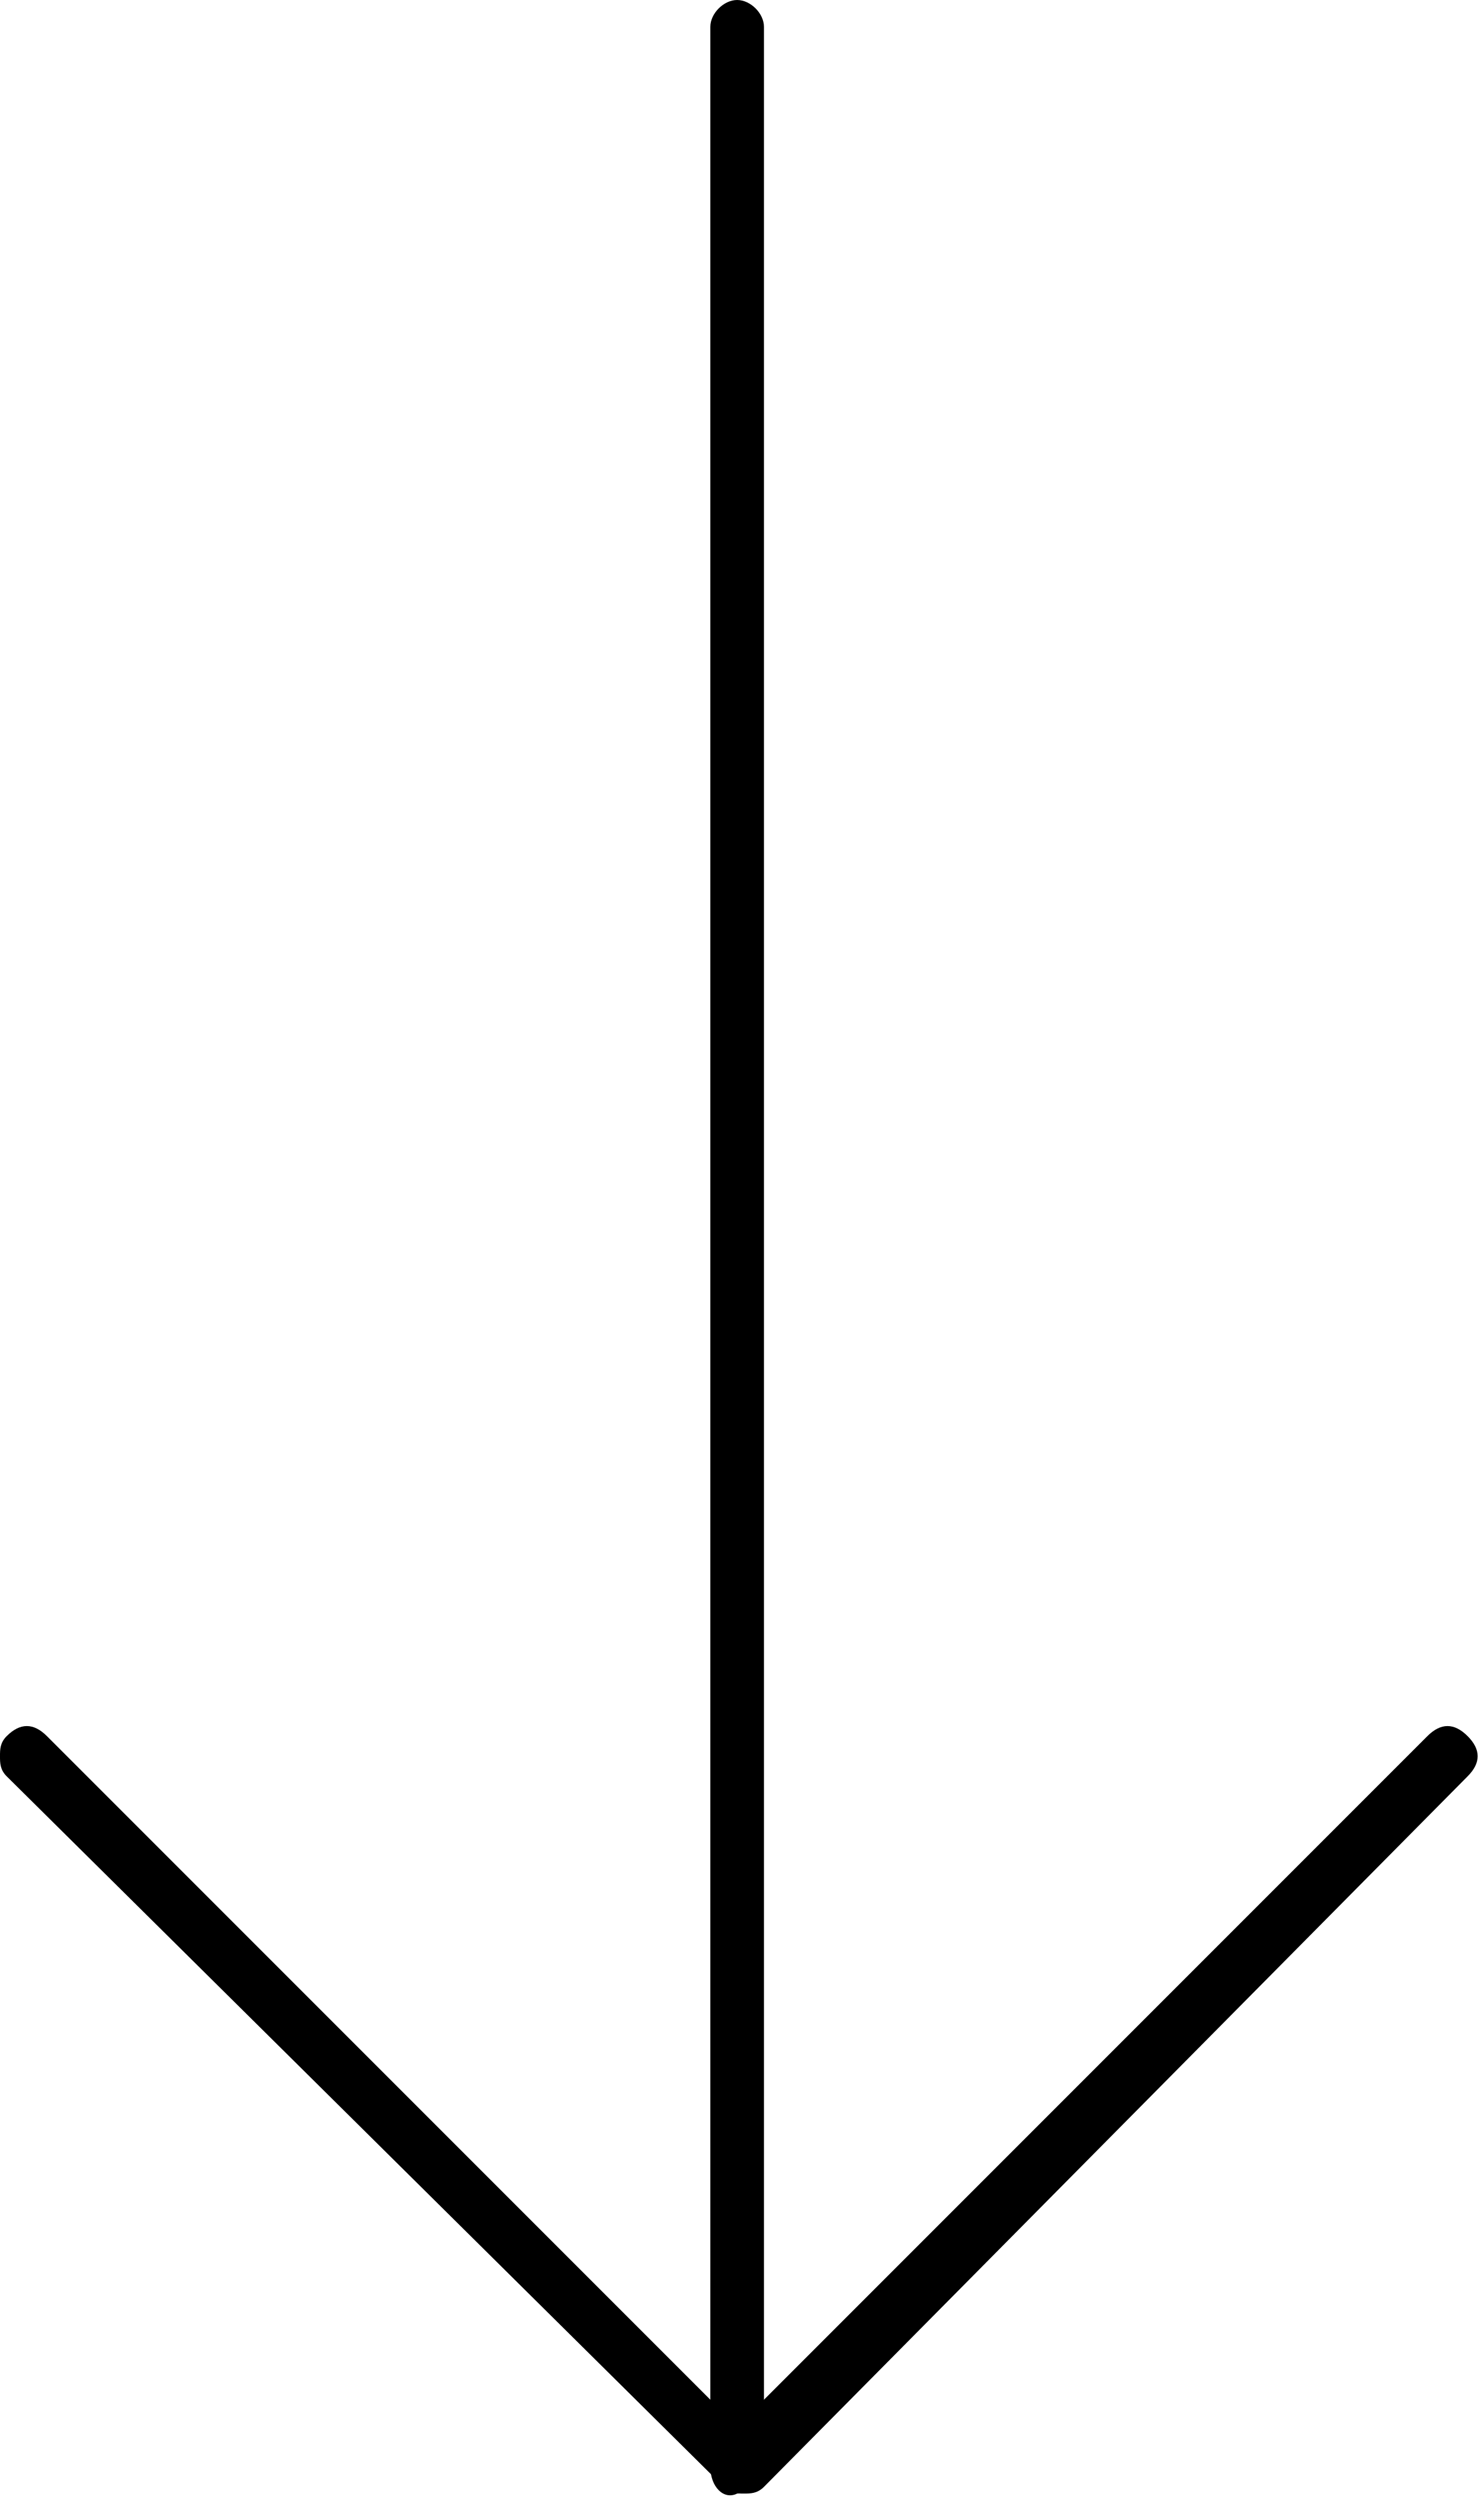 <?xml version="1.0" encoding="utf-8"?>
<!-- Generator: Adobe Illustrator 23.0.2, SVG Export Plug-In . SVG Version: 6.00 Build 0)  -->
<svg version="1.1" id="Capa_1" xmlns="http://www.w3.org/2000/svg" xmlns:xlink="http://www.w3.org/1999/xlink" x="0px" y="0px"
	 viewBox="0 0 22.1 37.3" style="enable-background:new 0 0 22.1 37.3;" xml:space="preserve">
<g>
	<path d="M10.6,36.8V0.4c0-0.2,0.2-0.4,0.4-0.4c0.2,0,0.4,0.2,0.4,0.4v36.4c0,0.2-0.2,0.4-0.4,0.4C10.8,37.3,10.6,37.1,10.6,36.8z"
		/>
	<path d="M0,26.2c0-0.1,0-0.2,0.1-0.3c0.2-0.2,0.4-0.2,0.6,0l10.3,10.3l10.3-10.3c0.2-0.2,0.4-0.2,0.6,0c0.2,0.2,0.2,0.4,0,0.6
		L11.4,37.1c-0.1,0.1-0.2,0.1-0.3,0.1s-0.2,0-0.3-0.1L0.1,26.5C0,26.4,0,26.3,0,26.2z"/>
</g>
</svg>
